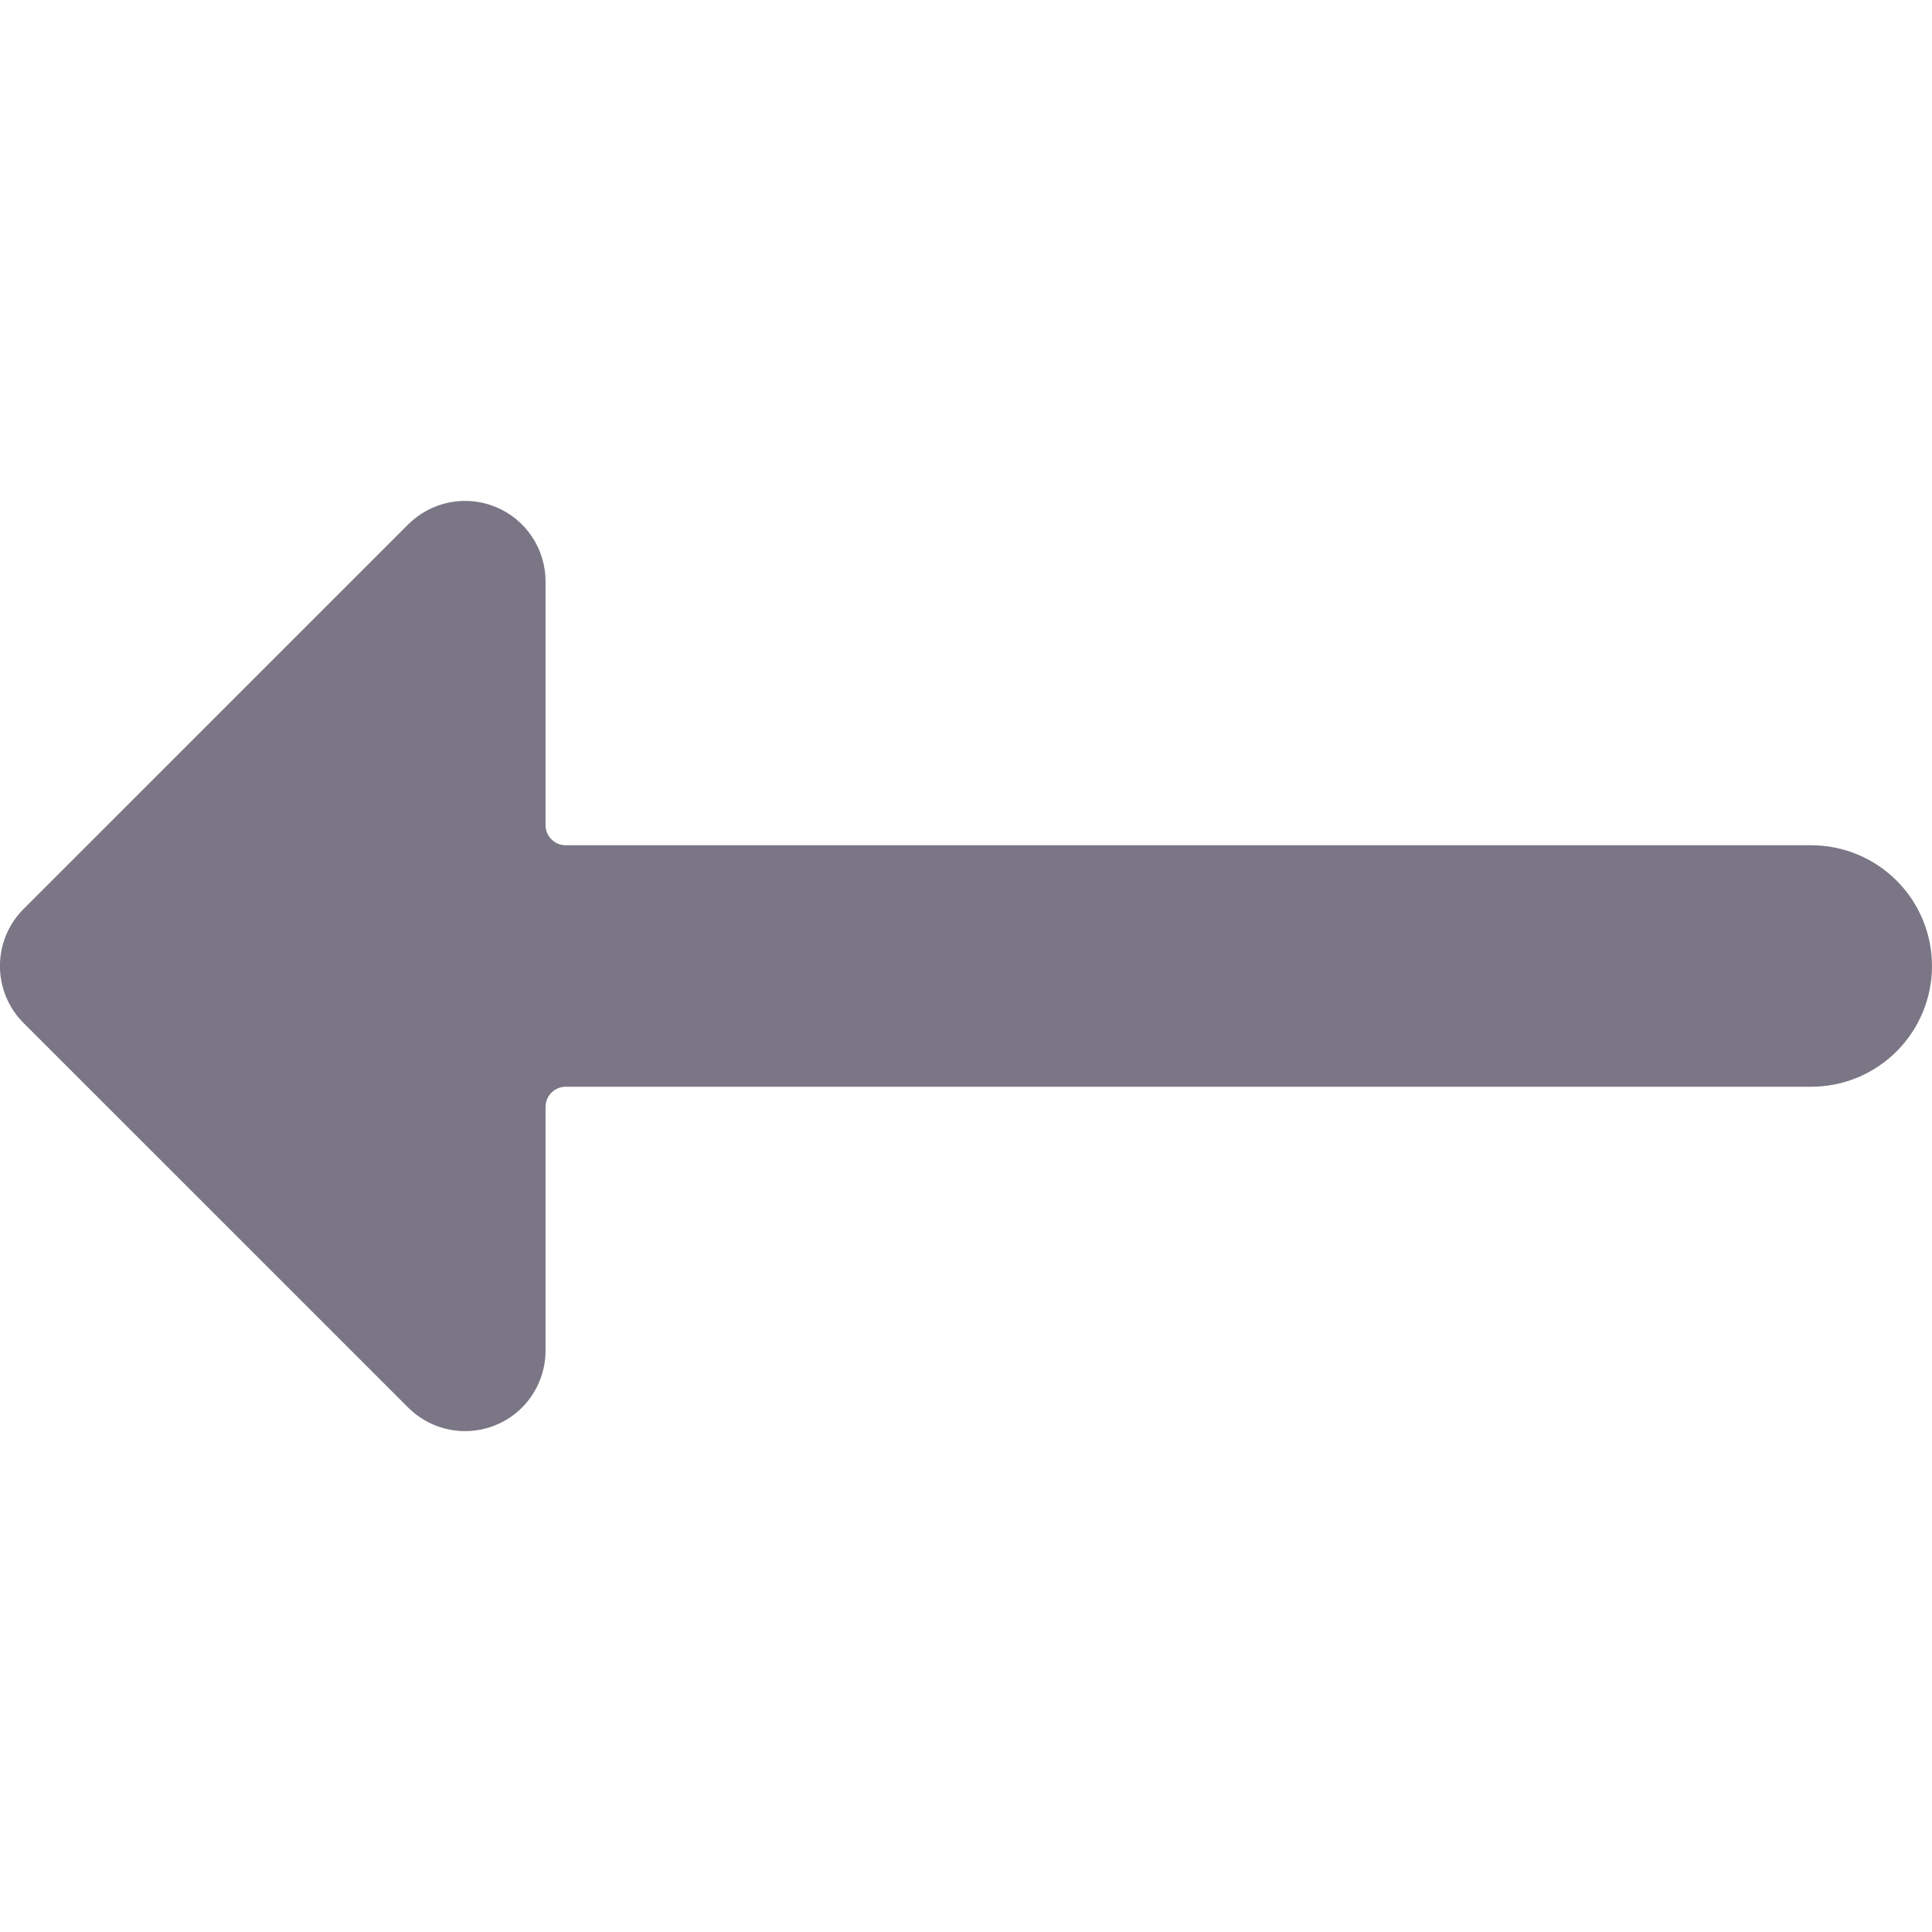 <svg width="32" height="32" viewBox="0 0 32 32" fill="none" xmlns="http://www.w3.org/2000/svg">
<g clip-path="url(#clip0)">
<path d="M30 14H9.369C9.281 14 9.196 13.965 9.134 13.902C9.071 13.84 9.036 13.755 9.036 13.667V9.629C9.036 9.366 8.958 9.108 8.811 8.889C8.665 8.669 8.457 8.499 8.213 8.398C7.969 8.297 7.701 8.27 7.443 8.322C7.184 8.373 6.947 8.5 6.76 8.687L0.389 15.057C0.139 15.307 -0.001 15.646 -0.001 16C-0.001 16.354 0.139 16.693 0.389 16.943L6.76 23.313C7.01 23.563 7.349 23.704 7.703 23.704C8.056 23.704 8.396 23.564 8.646 23.314C8.896 23.063 9.036 22.724 9.036 22.371V18.333C9.036 18.245 9.071 18.16 9.134 18.098C9.196 18.035 9.281 18 9.369 18H30C30.53 18 31.039 17.789 31.414 17.414C31.789 17.039 32 16.53 32 16C32 15.47 31.789 14.961 31.414 14.586C31.039 14.211 30.53 14 30 14Z" fill="#7A7685"/>
</g>
<defs>
<clipPath id="clip0">
<rect width="32" height="32" fill="white"/>
</clipPath>
</defs>
</svg>
